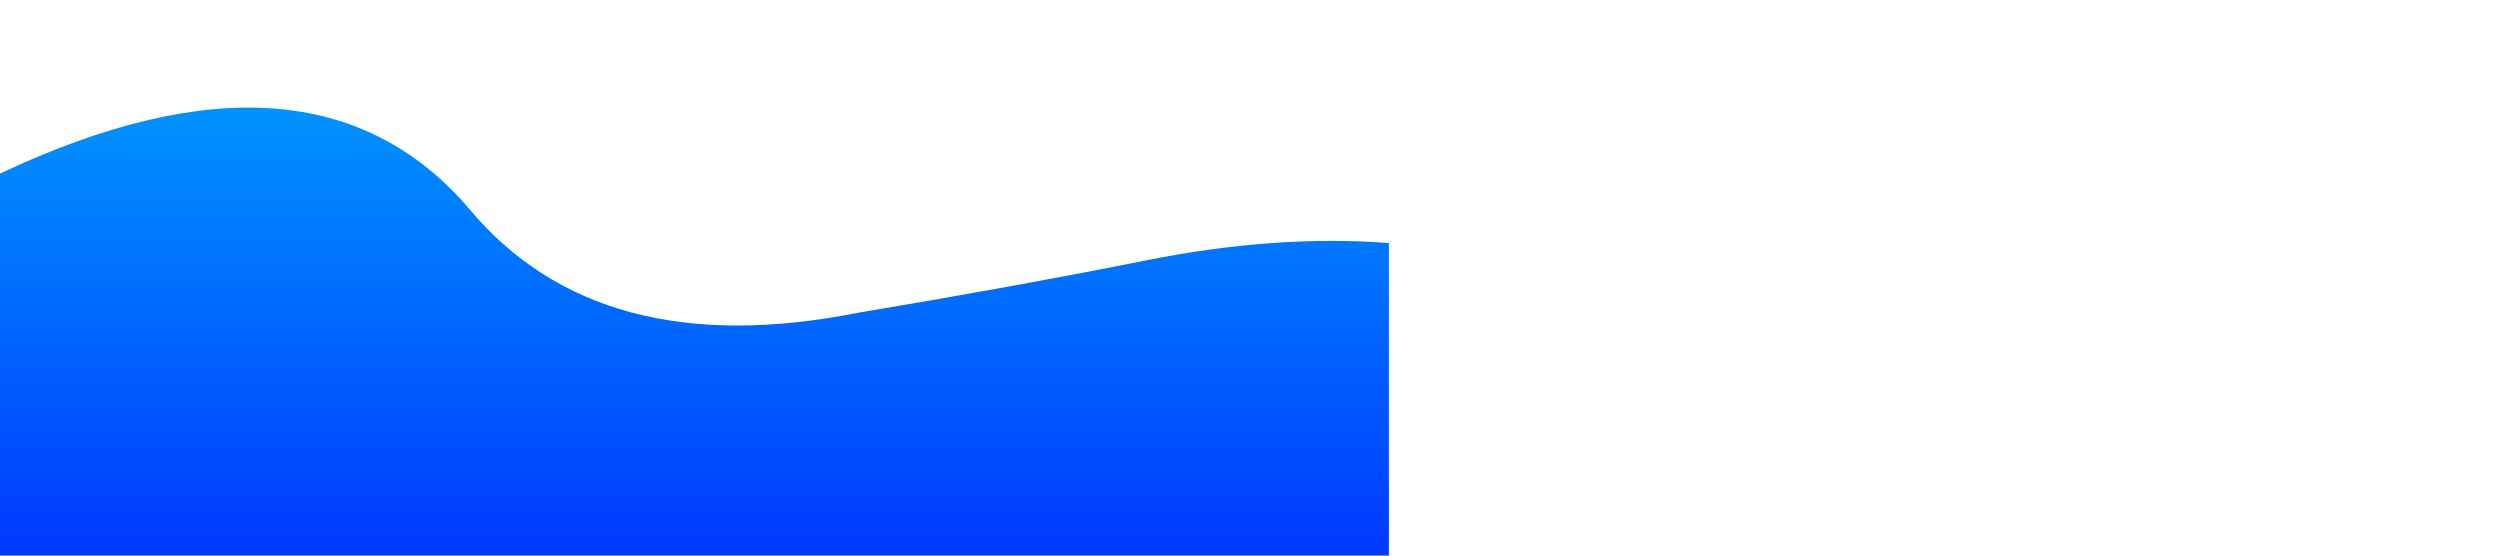 <svg xmlns="http://www.w3.org/2000/svg" viewBox="0 0 1440 320">
  <defs>
    <linearGradient id="sw-gradient-0" x1="0" x2="0" y1="1" y2="0">
      <stop stop-color="rgba(0, 56, 255, 1)" offset="0%">
      </stop>
      <stop stop-color="rgba(0, 163, 255, 1)" offset="100%">
      </stop>
    </linearGradient>
  </defs>
  <path 
    fill="url(#sw-gradient-0)" 
    fill-opacity="1" 
    d="
    M 0 320 L 0 100 Q 180 15 270 120 Q 345 210 495 180 Q 585 165 660 150 Q 735 135 800 140 L 800 320 Z
    ">
  </path>
</svg>
